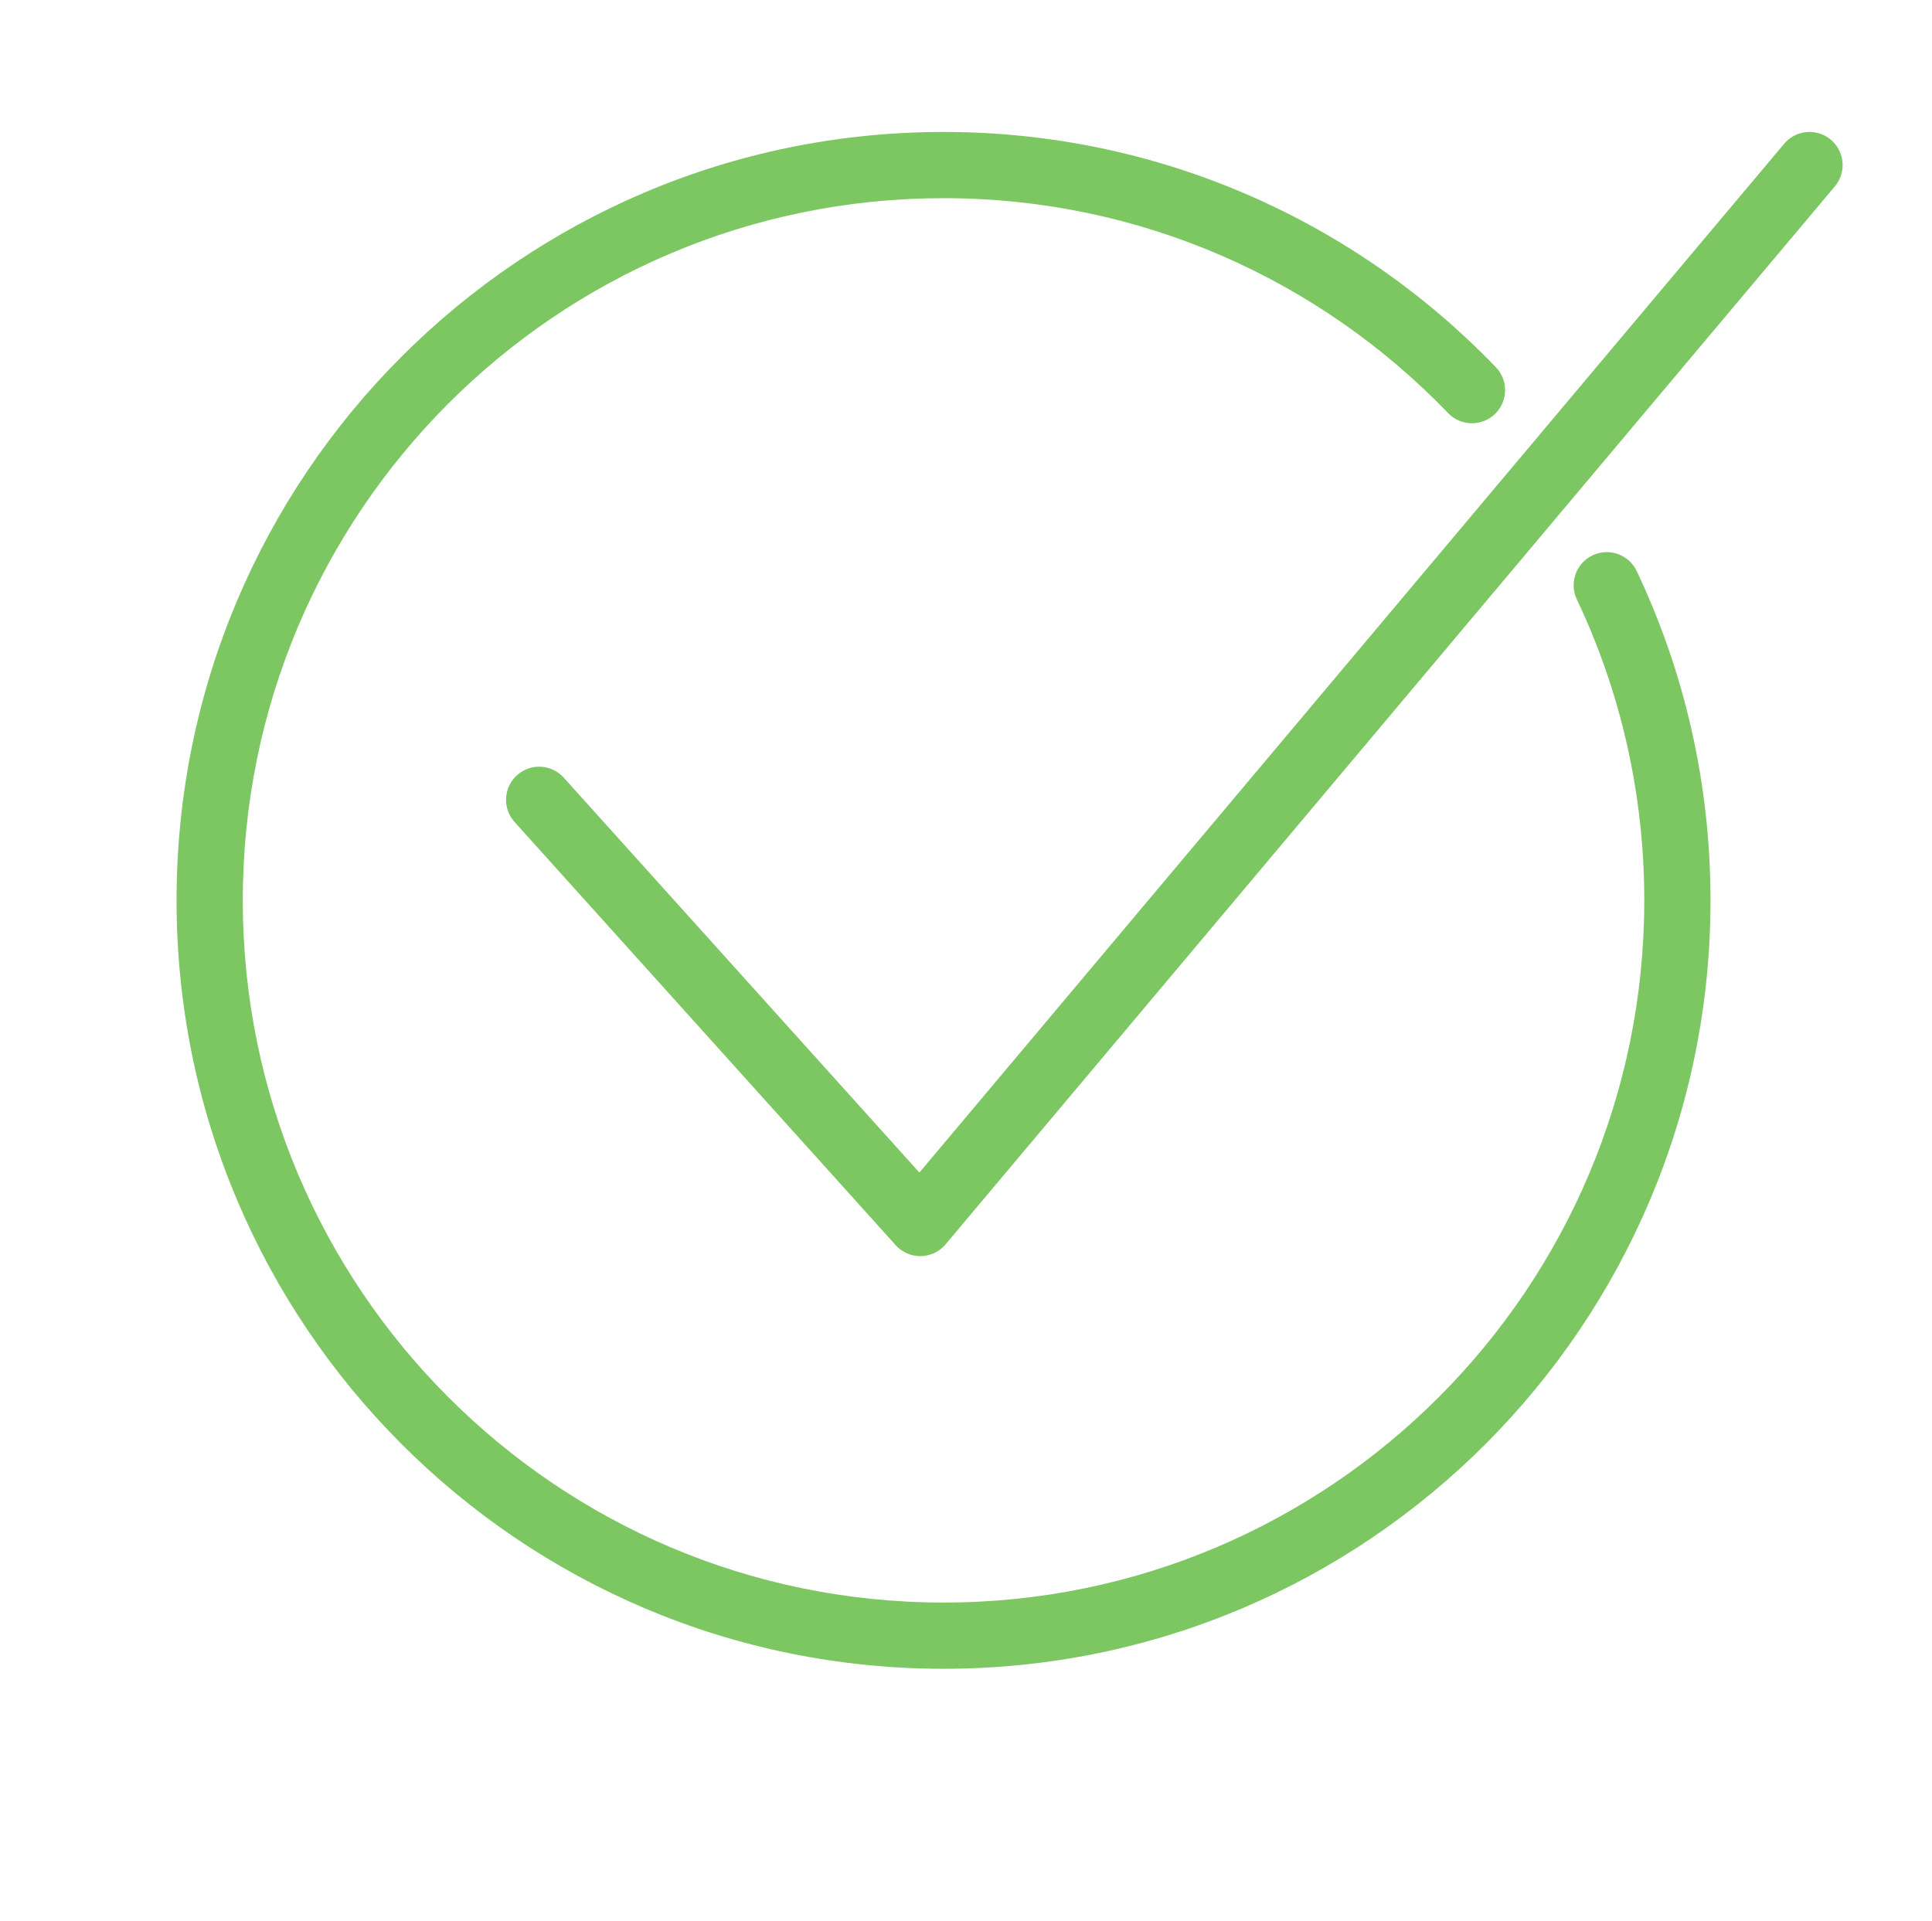 <svg width="175" height="174" viewBox="0 0 175 174" fill="none" xmlns="http://www.w3.org/2000/svg">
<path d="M163.904 14.953L83.357 110.789L48.837 72.455" stroke="#7DC763" stroke-width="6" stroke-linecap="round" stroke-linejoin="round"/>
<path d="M131.17 37.423C132.318 38.617 134.217 38.654 135.411 37.506C136.606 36.357 136.643 34.458 135.494 33.264L131.17 37.423ZM148.252 51.73C147.542 50.233 145.753 49.595 144.256 50.305C142.759 51.015 142.12 52.804 142.83 54.301L148.252 51.73ZM148.938 81.562C148.938 116.699 120.514 145.172 85.465 145.172V151.172C123.84 151.172 154.938 120.001 154.938 81.562H148.938ZM85.465 145.172C50.416 145.172 21.992 116.699 21.992 81.562H15.992C15.992 120.001 47.09 151.172 85.465 151.172V145.172ZM21.992 81.562C21.992 46.426 50.416 17.953 85.465 17.953V11.953C47.09 11.953 15.992 43.124 15.992 81.562H21.992ZM85.465 17.953C103.414 17.953 119.62 25.416 131.17 37.423L135.494 33.264C122.862 20.13 105.114 11.953 85.465 11.953V17.953ZM142.83 54.301C146.746 62.56 148.938 71.8 148.938 81.562H154.938C154.938 70.893 152.54 60.776 148.252 51.73L142.83 54.301Z" fill="#7DC763"/>
</svg>
